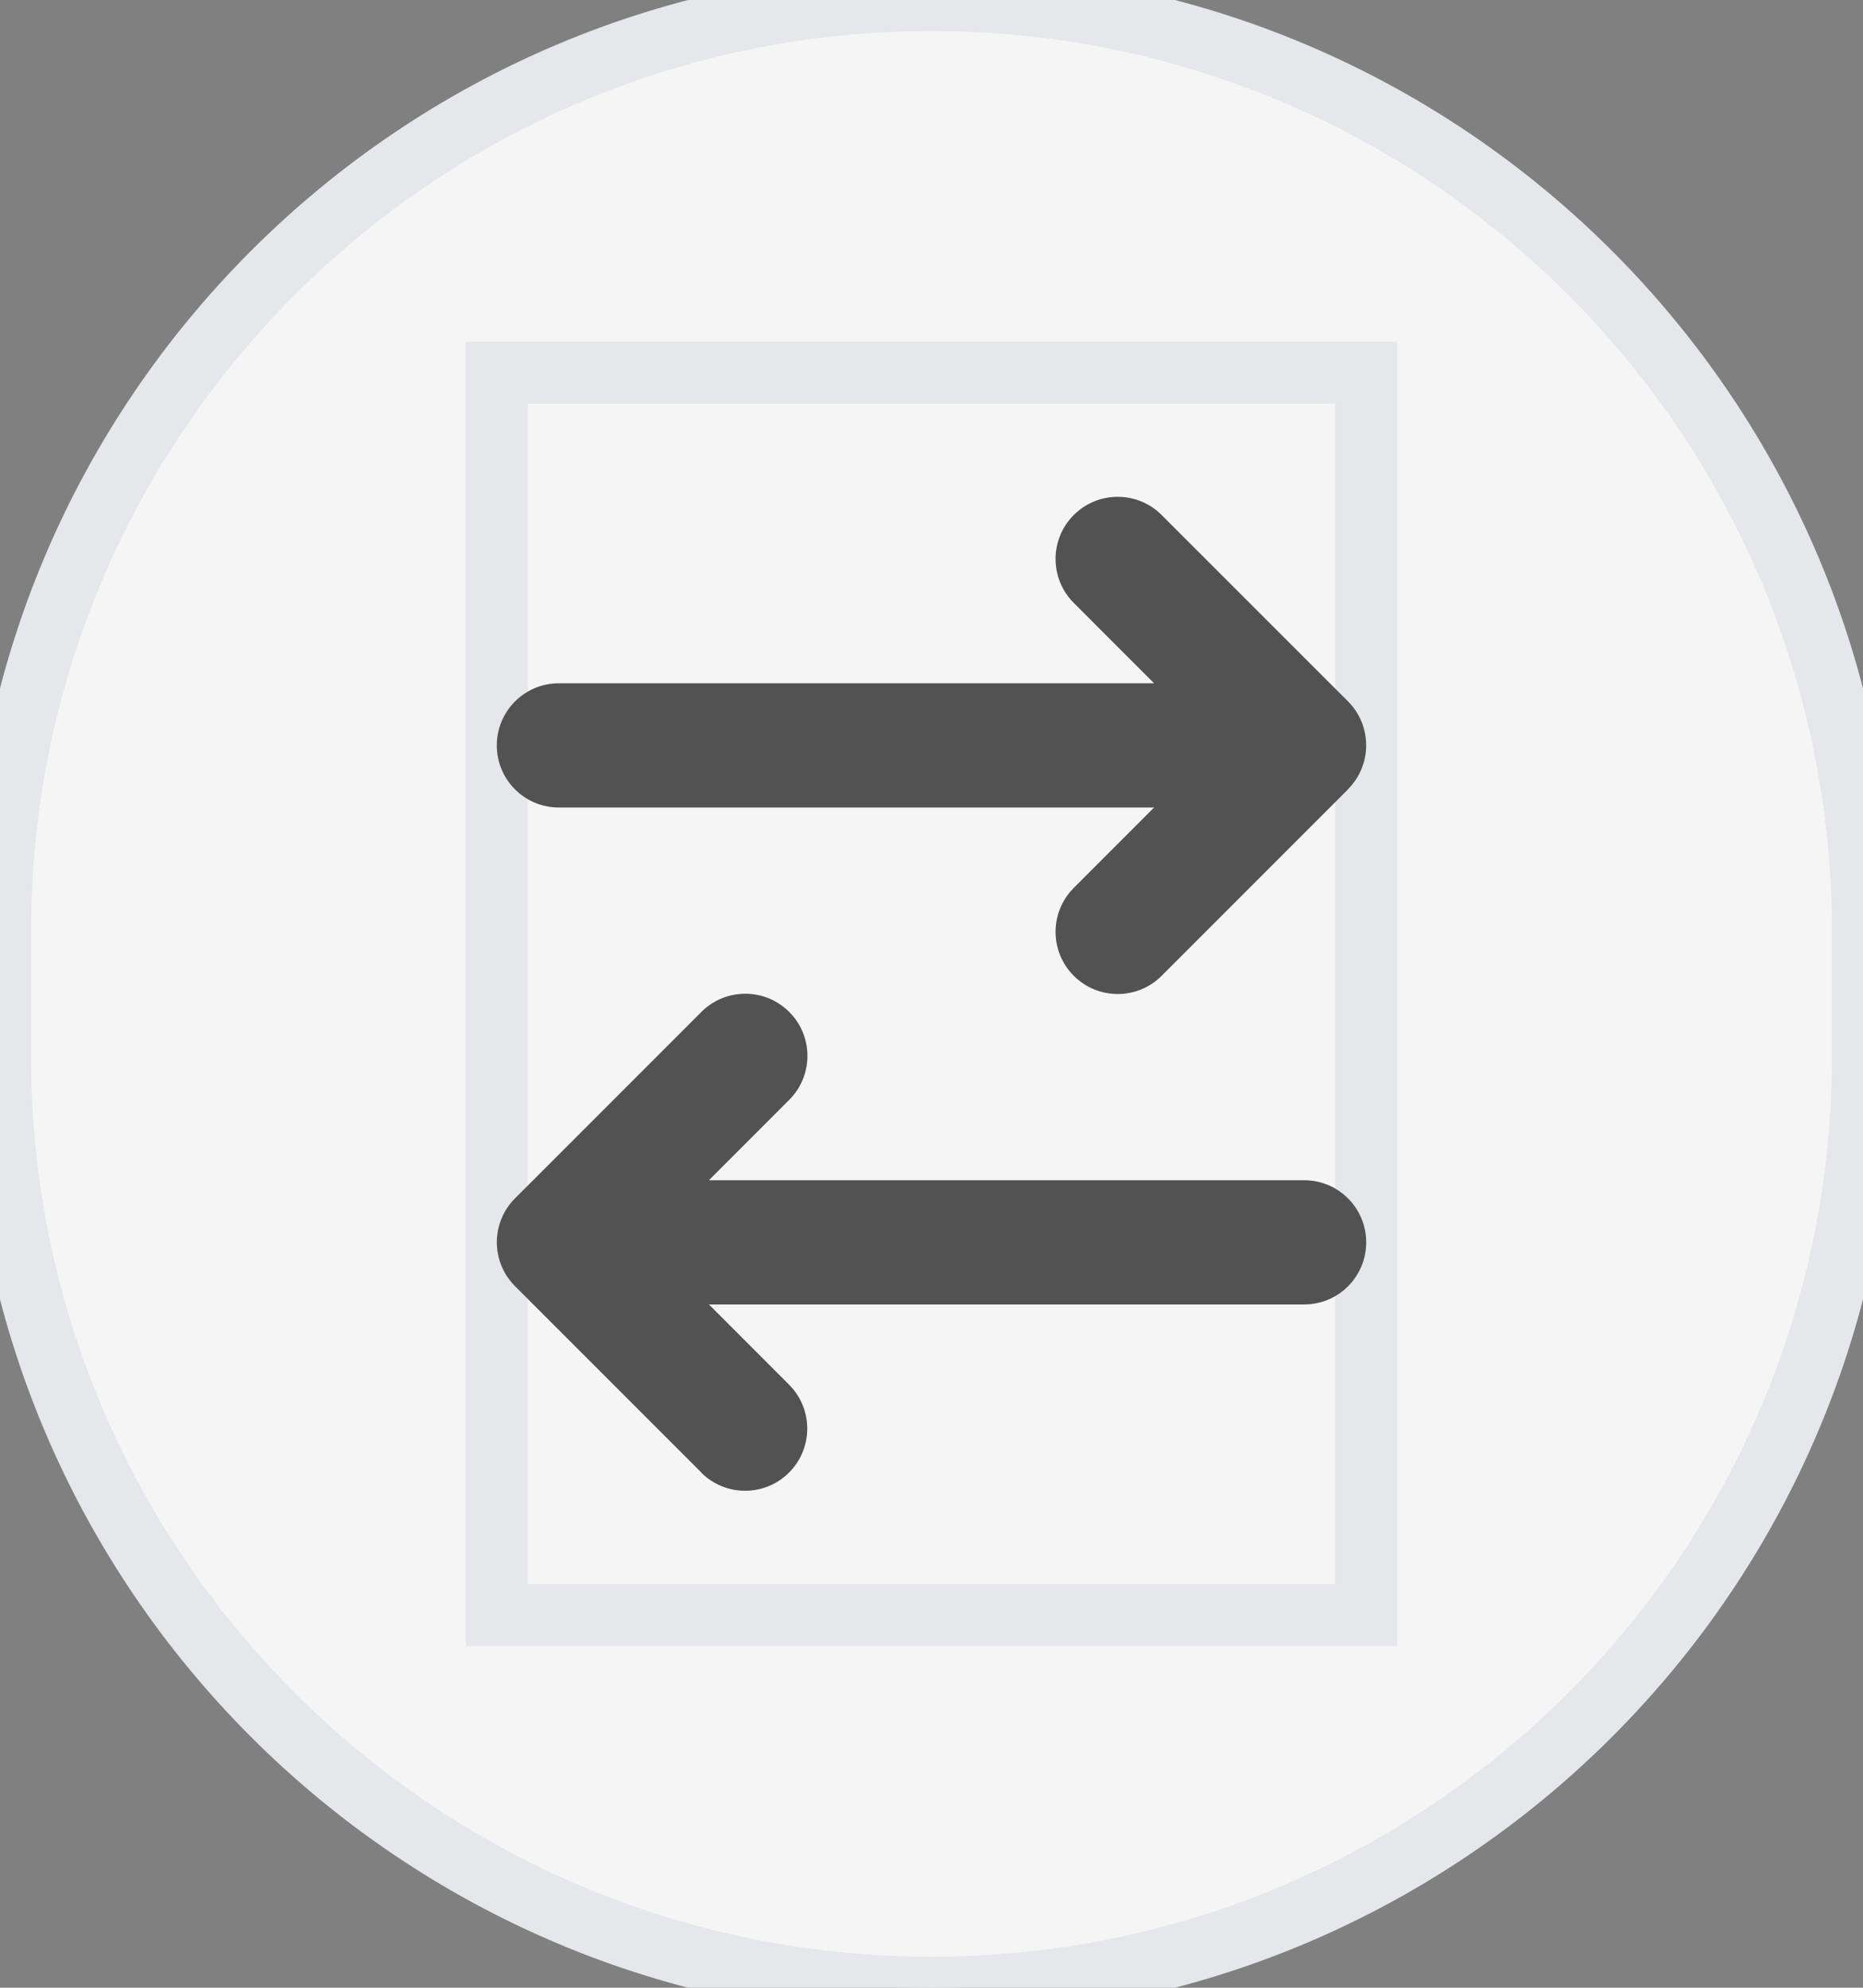 <svg width="30" height="32" viewBox="0 0 30 32" fill="none" xmlns="http://www.w3.org/2000/svg">
<rect x="0" y="0" width="30" height="32" fill="#808080" stroke="none"/>
<path d="M15 0C23.284 0 30 6.716 30 15V17C30 25.284 23.284 32 15 32C6.716 32 0 25.284 0 17V15C0 6.716 6.716 0 15 0Z" fill="#F5F5F5"/>
<path d="M15 0C23.284 0 30 6.716 30 15V17C30 25.284 23.284 32 15 32C6.716 32 0 25.284 0 17V15C0 6.716 6.716 0 15 0Z" stroke="#E5E7EB"/>
<path d="M22 26H8V6H22V26Z" stroke="#E5E7EB"/>
<g clip-path="url(#clip0_1_3874)">
<path d="M21.706 12.706C22.097 12.316 22.097 11.681 21.706 11.29L18.706 8.291C18.316 7.9 17.681 7.9 17.291 8.291C16.9 8.681 16.9 9.316 17.291 9.706L18.584 11H9C8.447 11 8 11.447 8 12C8 12.553 8.447 13 9 13H18.584L17.291 14.294C16.9 14.684 16.9 15.319 17.291 15.709C17.681 16.1 18.316 16.1 18.706 15.709L21.706 12.709V12.706ZM11.291 23.706C11.681 24.097 12.316 24.097 12.706 23.706C13.097 23.316 13.097 22.681 12.706 22.291L11.416 21H21C21.553 21 22 20.553 22 20C22 19.447 21.553 19 21 19H11.416L12.709 17.706C13.1 17.316 13.1 16.681 12.709 16.291C12.319 15.9 11.684 15.9 11.294 16.291L8.294 19.291C7.903 19.681 7.903 20.316 8.294 20.706L11.294 23.706H11.291Z" fill="#525252"/>
</g>
<defs>
<clipPath id="clip0_1_3874">
<path d="M8 8H22V24H8V8Z" fill="white"/>
</clipPath>
</defs>
</svg>
